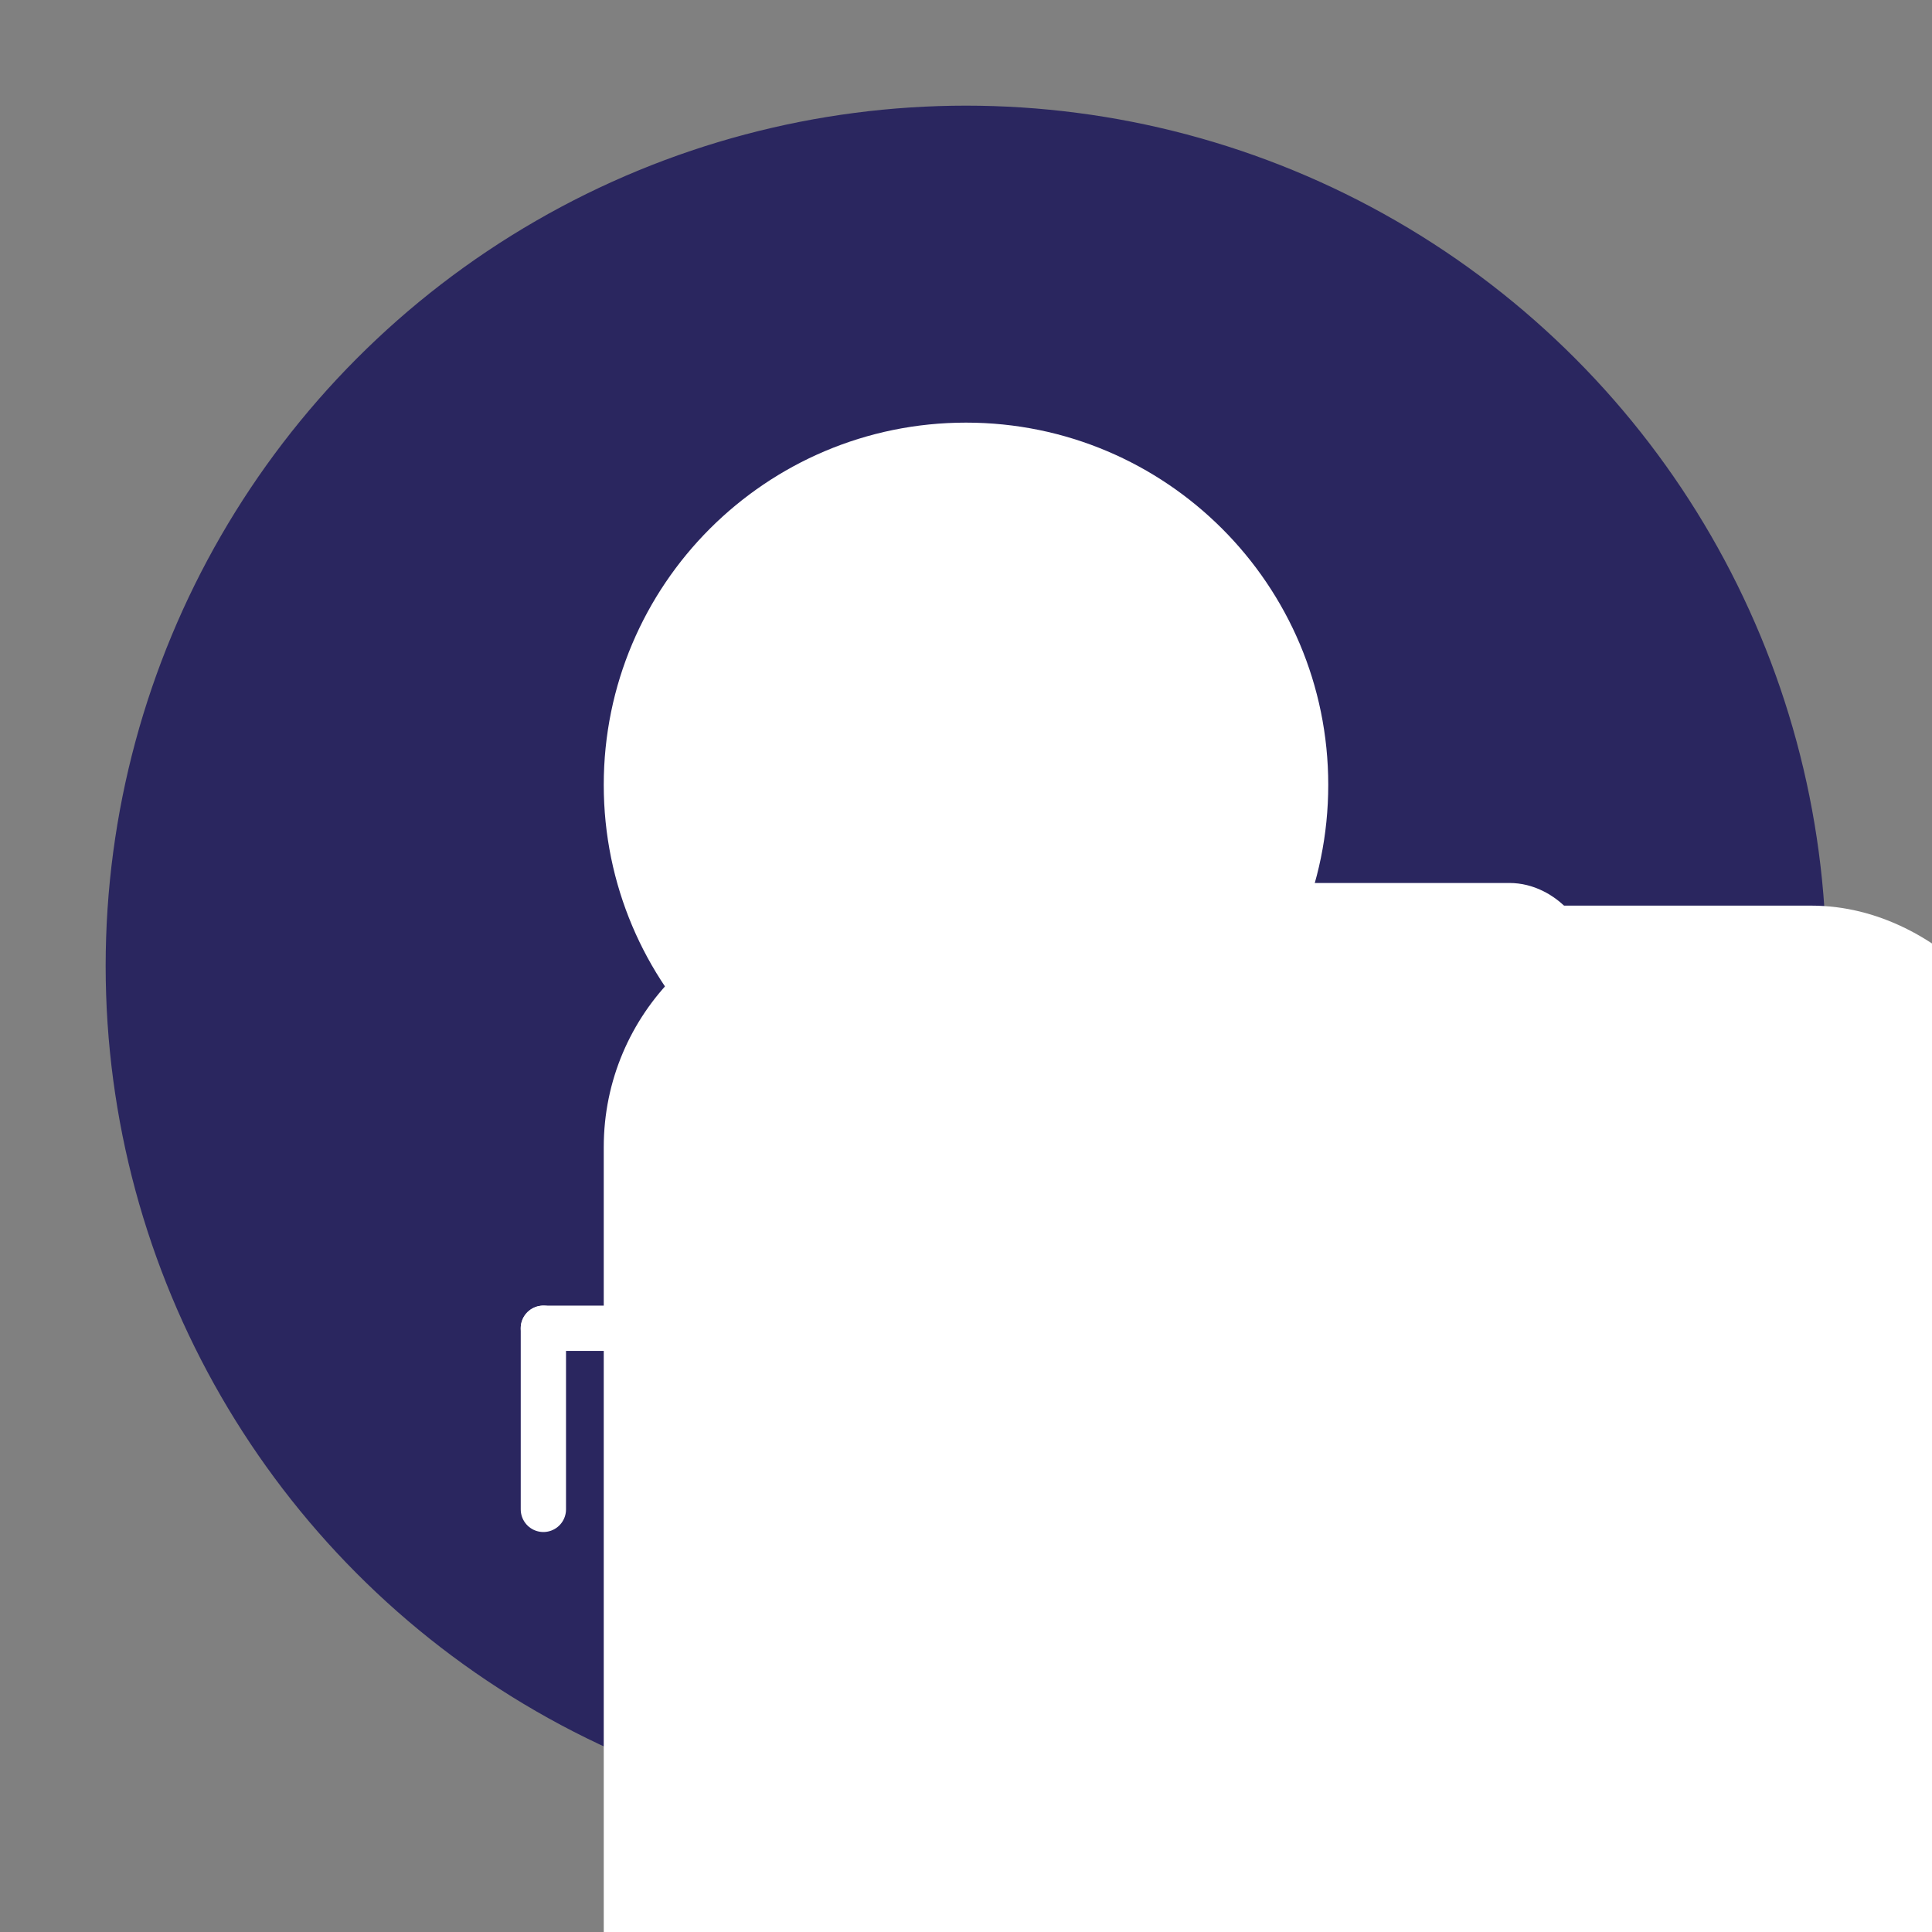 <svg width="64" height="64" viewBox="0 0 64 64" fill="none" xmlns="http://www.w3.org/2000/svg">
  <rect x="0" y="0" width="64" height="64" fill="#808080" stroke="none"/>
  <title>ArgoCD Application Set Icon</title>
  <desc>White version of ArgoCD Application Set component icon showing multiple application cards</desc>
  <!-- Main circle background -->
  <circle cx="32" cy="32" r="28" fill="#2A265F" stroke="#2A265F"/>
  
  <!-- ArgoCD logo elements -->
  <path d="M32 14C25.373 14 20 19.373 20 26C20 32.627 25.373 38 32 38C38.627 38 44 32.627 44 26C44 19.373 38.627 14 32 14Z" fill="#FFFFFF"/>
  <circle cx="32" cy="27" r="4" fill="#FFFFFF" stroke="#FFFFFF" stroke-width="1"/>
  
  <!-- Application Set elements -->
  <symbol id="appCardWhite" viewBox="0 0 12 16">
    <rect width="12" height="16" rx="2" fill="#FFFFFF"/>
    <rect x="2" y="2" width="8" height="2" rx="1" fill="#FFFFFF"/>
    <rect x="2" y="6" width="8" height="1" rx="0.5" fill="#FFFFFF"/>
    <rect x="2" y="9" width="8" height="1" rx="0.5" fill="#FFFFFF"/>
    <rect x="2" y="12" width="8" height="1" rx="0.5" fill="#FFFFFF"/>
  </symbol>
  <g transform="translate(12, 30)">
    <use href="#appCardWhite"/>
  </g>
  
  <g transform="translate(26, 30)">
    <!-- Second application card -->
    <rect x="0" y="0" width="12" height="16" rx="2" fill="none" stroke="#FFFFFF" stroke-width="1.5"/>
    <rect x="2" y="2" width="8" height="2" rx="1" fill="#FFFFFF"/>
    <rect x="2" y="6" width="8" height="1" rx="0.5" fill="#FFFFFF"/>
    <rect x="2" y="9" width="8" height="1" rx="0.5" fill="#FFFFFF"/>
    <rect x="2" y="12" width="8" height="1" rx="0.5" fill="#FFFFFF"/>
  </g>
  
  <g transform="translate(40, 30)">
    <!-- Third application card -->
    <rect x="0" y="0" width="12" height="16" rx="2" fill="none" stroke="#FFFFFF" stroke-width="1.5"/>
    <rect x="2" y="2" width="8" height="2" rx="1" fill="#FFFFFF"/>
    <rect x="2" y="6" width="8" height="1" rx="0.5" fill="#FFFFFF"/>
    <rect x="2" y="9" width="8" height="1" rx="0.5" fill="#FFFFFF"/>
    <rect x="2" y="12" width="8" height="1" rx="0.5" fill="#FFFFFF"/>
  </g>
  
  <!-- Connection lines -->
  <path d="M32 38C32 40 32 42 32 44" stroke="#FFFFFF" stroke-width="1.5" stroke-linecap="round"/>
  <path d="M18 44H46" stroke="#FFFFFF" stroke-width="1.5" stroke-linecap="round"/>
  <path d="M18 44C18 46 18 48 18 50" stroke="#FFFFFF" stroke-width="1.5" stroke-linecap="round"/>
  <path d="M32 44C32 46 32 48 32 50" stroke="#FFFFFF" stroke-width="1.5" stroke-linecap="round"/>
  <path d="M46 44C46 46 46 48 46 50" stroke="#FFFFFF" stroke-width="1.5" stroke-linecap="round"/>
</svg>